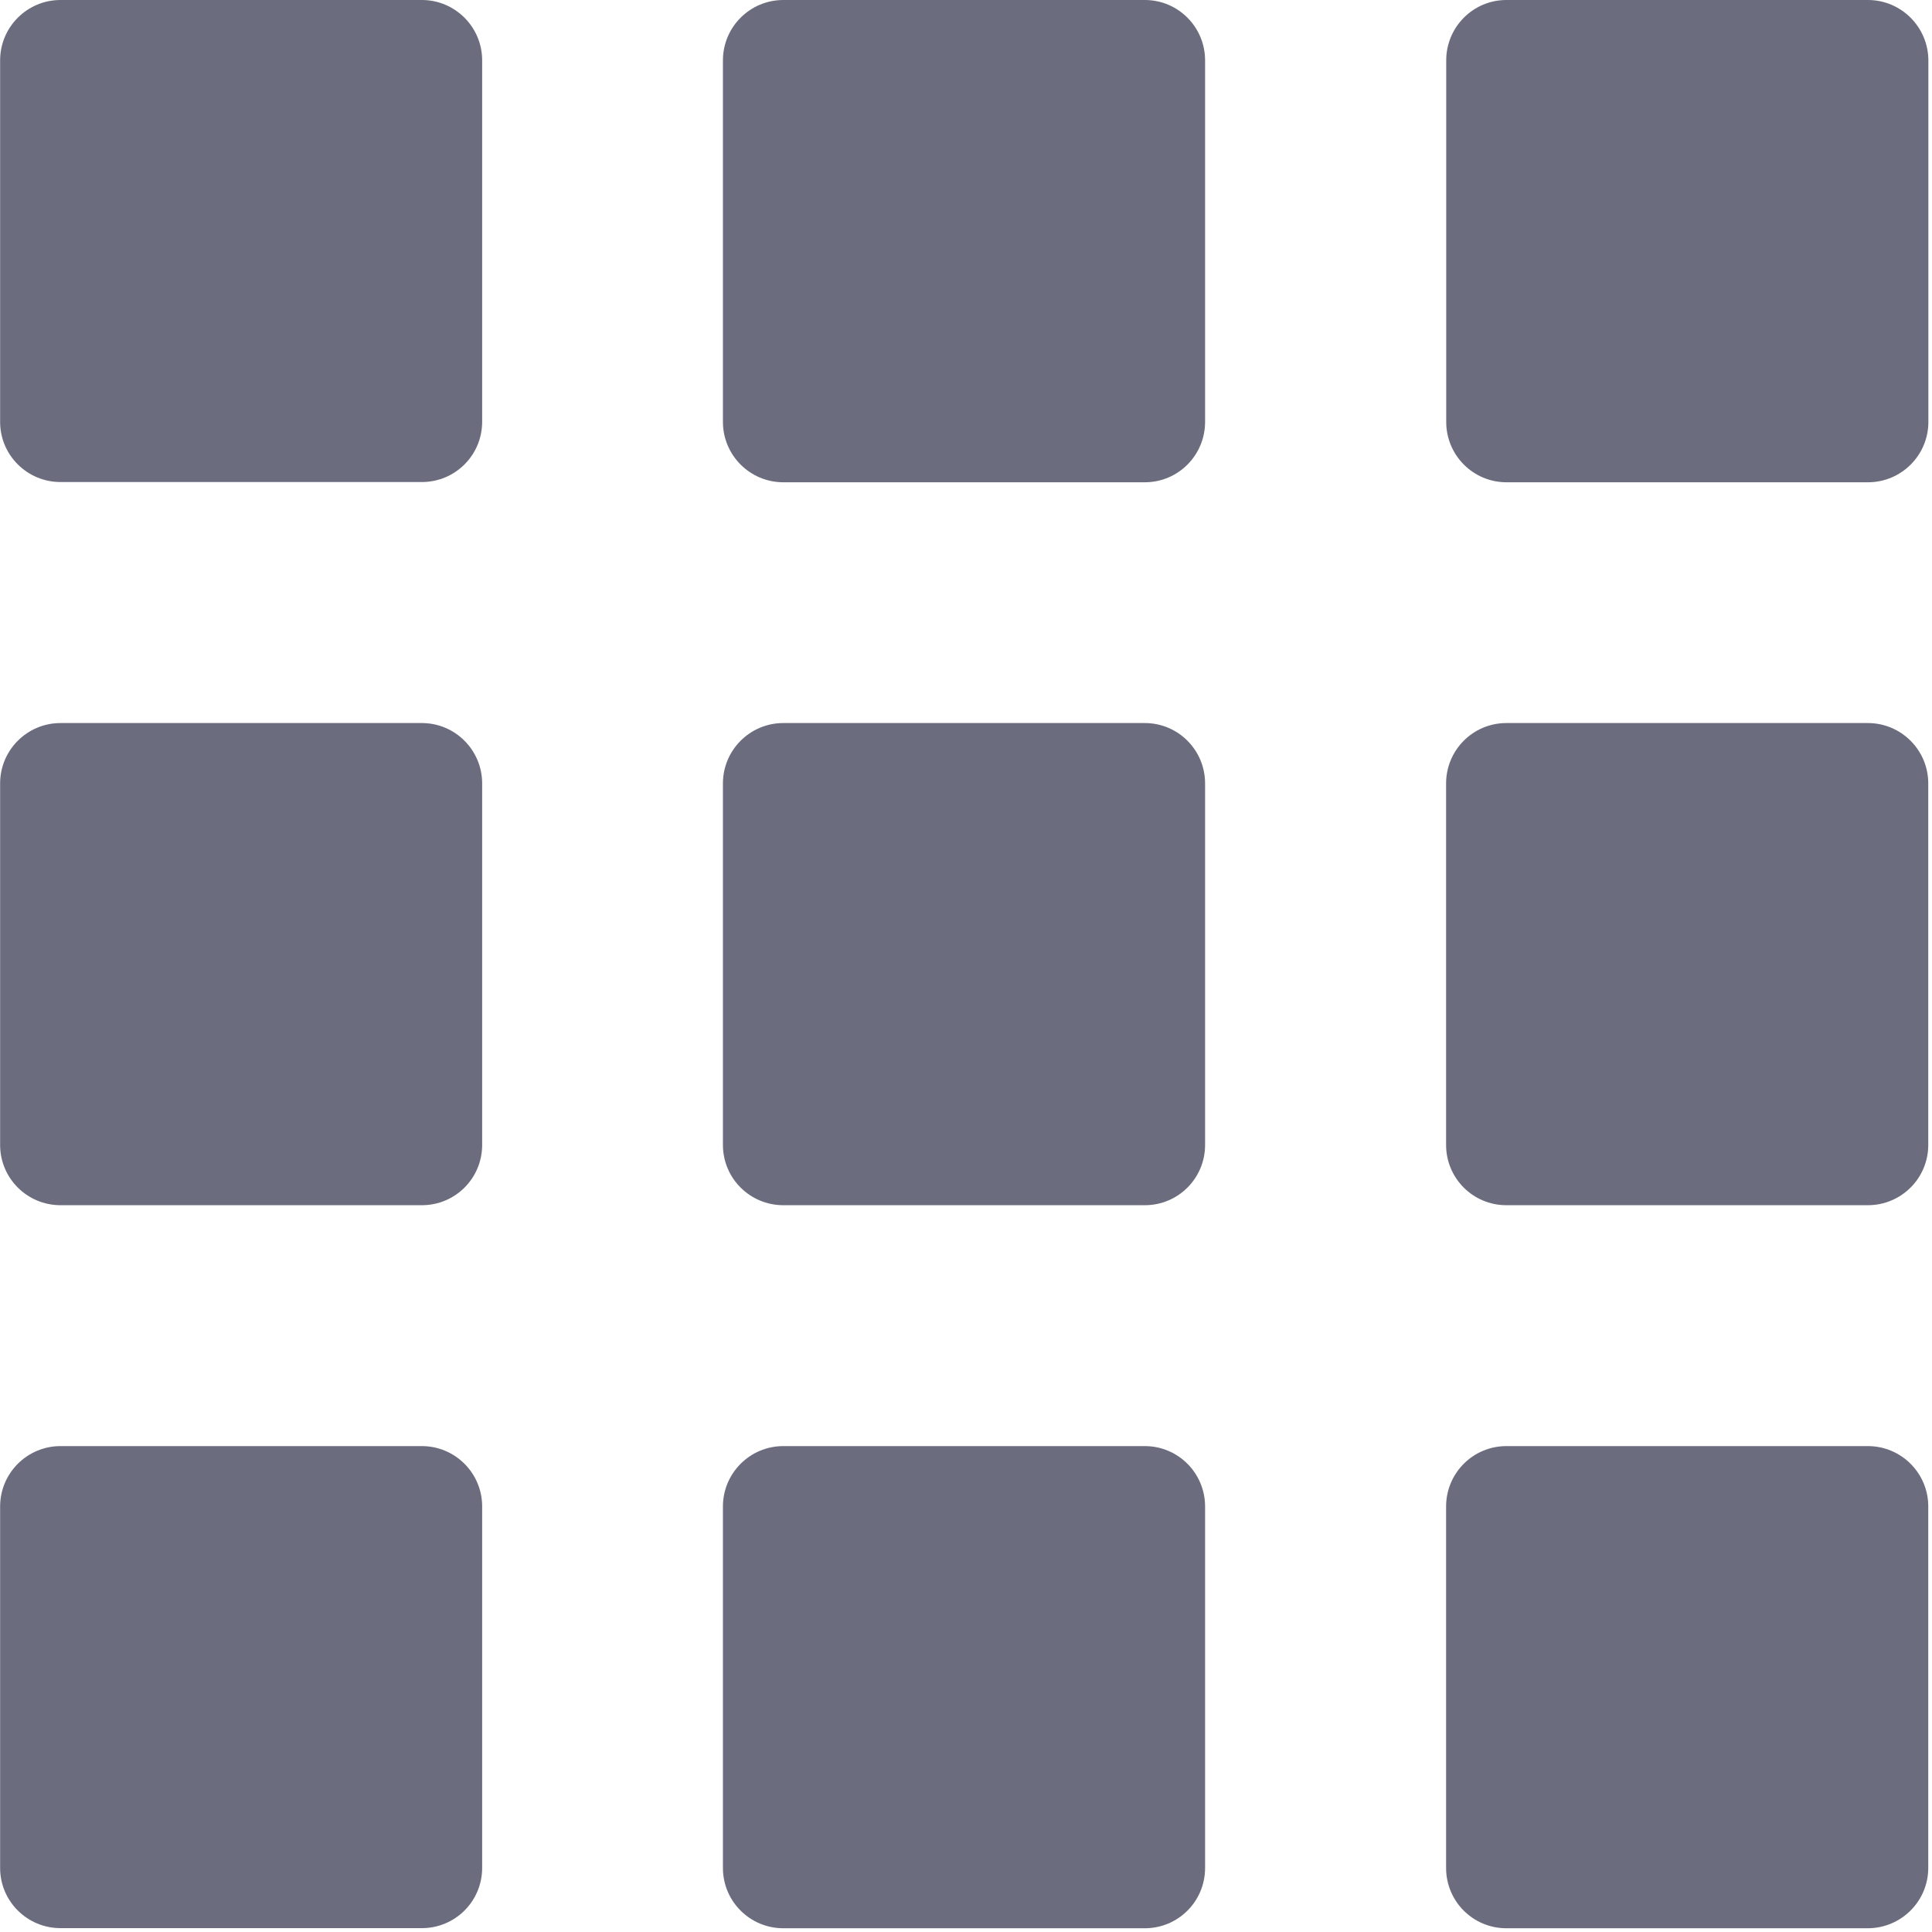<svg width="16" height="16" viewBox="0 0 16 16" fill="none" xmlns="http://www.w3.org/2000/svg">
<path d="M15.469 0H12.475C12.2 0 11.977 0.224 11.977 0.5V3.494C11.977 3.77 12.2 3.994 12.476 3.994H15.47C15.746 3.994 15.97 3.77 15.97 3.494V0.5C15.969 0.224 15.745 0 15.469 0Z" fill="#6B6C7E"/>
<path d="M3.494 5.988H0.501C0.225 5.988 0.001 6.212 0.001 6.488V9.482C0.001 9.758 0.225 9.981 0.501 9.981H3.494C3.77 9.981 3.993 9.758 3.993 9.482V6.488C3.993 6.212 3.769 5.988 3.494 5.988Z" fill="#6B6C7E"/>
<path d="M9.481 5.988H6.487C6.211 5.988 5.987 6.212 5.987 6.488V9.482C5.987 9.758 6.211 9.981 6.487 9.981H9.481C9.757 9.981 9.98 9.758 9.98 9.482V6.488C9.98 6.212 9.757 5.988 9.481 5.988Z" fill="#6B6C7E"/>
<path d="M15.469 5.988H12.475C12.199 5.988 11.976 6.212 11.976 6.488V9.482C11.976 9.758 12.199 9.981 12.475 9.981H15.469C15.745 9.981 15.969 9.758 15.969 9.482V6.488C15.969 6.212 15.745 5.988 15.469 5.988Z" fill="#6B6C7E"/>
<path d="M3.494 11.976H0.501C0.225 11.976 0.001 12.2 0.001 12.476V15.47C0.001 15.745 0.225 15.968 0.501 15.968H3.494C3.77 15.968 3.993 15.745 3.993 15.469V12.475C3.993 12.2 3.769 11.976 3.494 11.976Z" fill="#6B6C7E"/>
<path d="M9.481 11.976H6.487C6.211 11.976 5.987 12.2 5.987 12.476V15.47C5.987 15.746 6.211 15.969 6.487 15.969H9.481C9.757 15.969 9.98 15.746 9.98 15.47V12.476C9.98 12.2 9.757 11.976 9.481 11.976Z" fill="#6B6C7E"/>
<path d="M15.469 11.976H12.475C12.199 11.976 11.976 12.2 11.976 12.476V15.47C11.976 15.746 12.199 15.969 12.475 15.969H15.469C15.745 15.968 15.969 15.745 15.969 15.469V12.475C15.969 12.2 15.745 11.976 15.469 11.976Z" fill="#6B6C7E"/>
<path d="M3.494 0H0.501C0.225 0 0.001 0.224 0.001 0.5V3.494C0.001 3.769 0.225 3.992 0.501 3.992H3.494C3.77 3.992 3.993 3.769 3.993 3.493V0.5C3.993 0.224 3.769 0 3.494 0Z" fill="#6B6C7E"/>
<path d="M9.481 0H6.487C6.211 0 5.987 0.224 5.987 0.5V3.494C5.987 3.77 6.211 3.994 6.487 3.994H9.481C9.757 3.994 9.98 3.77 9.98 3.494V0.5C9.98 0.224 9.757 0 9.481 0Z" fill="#6B6C7E"/>
</svg>

